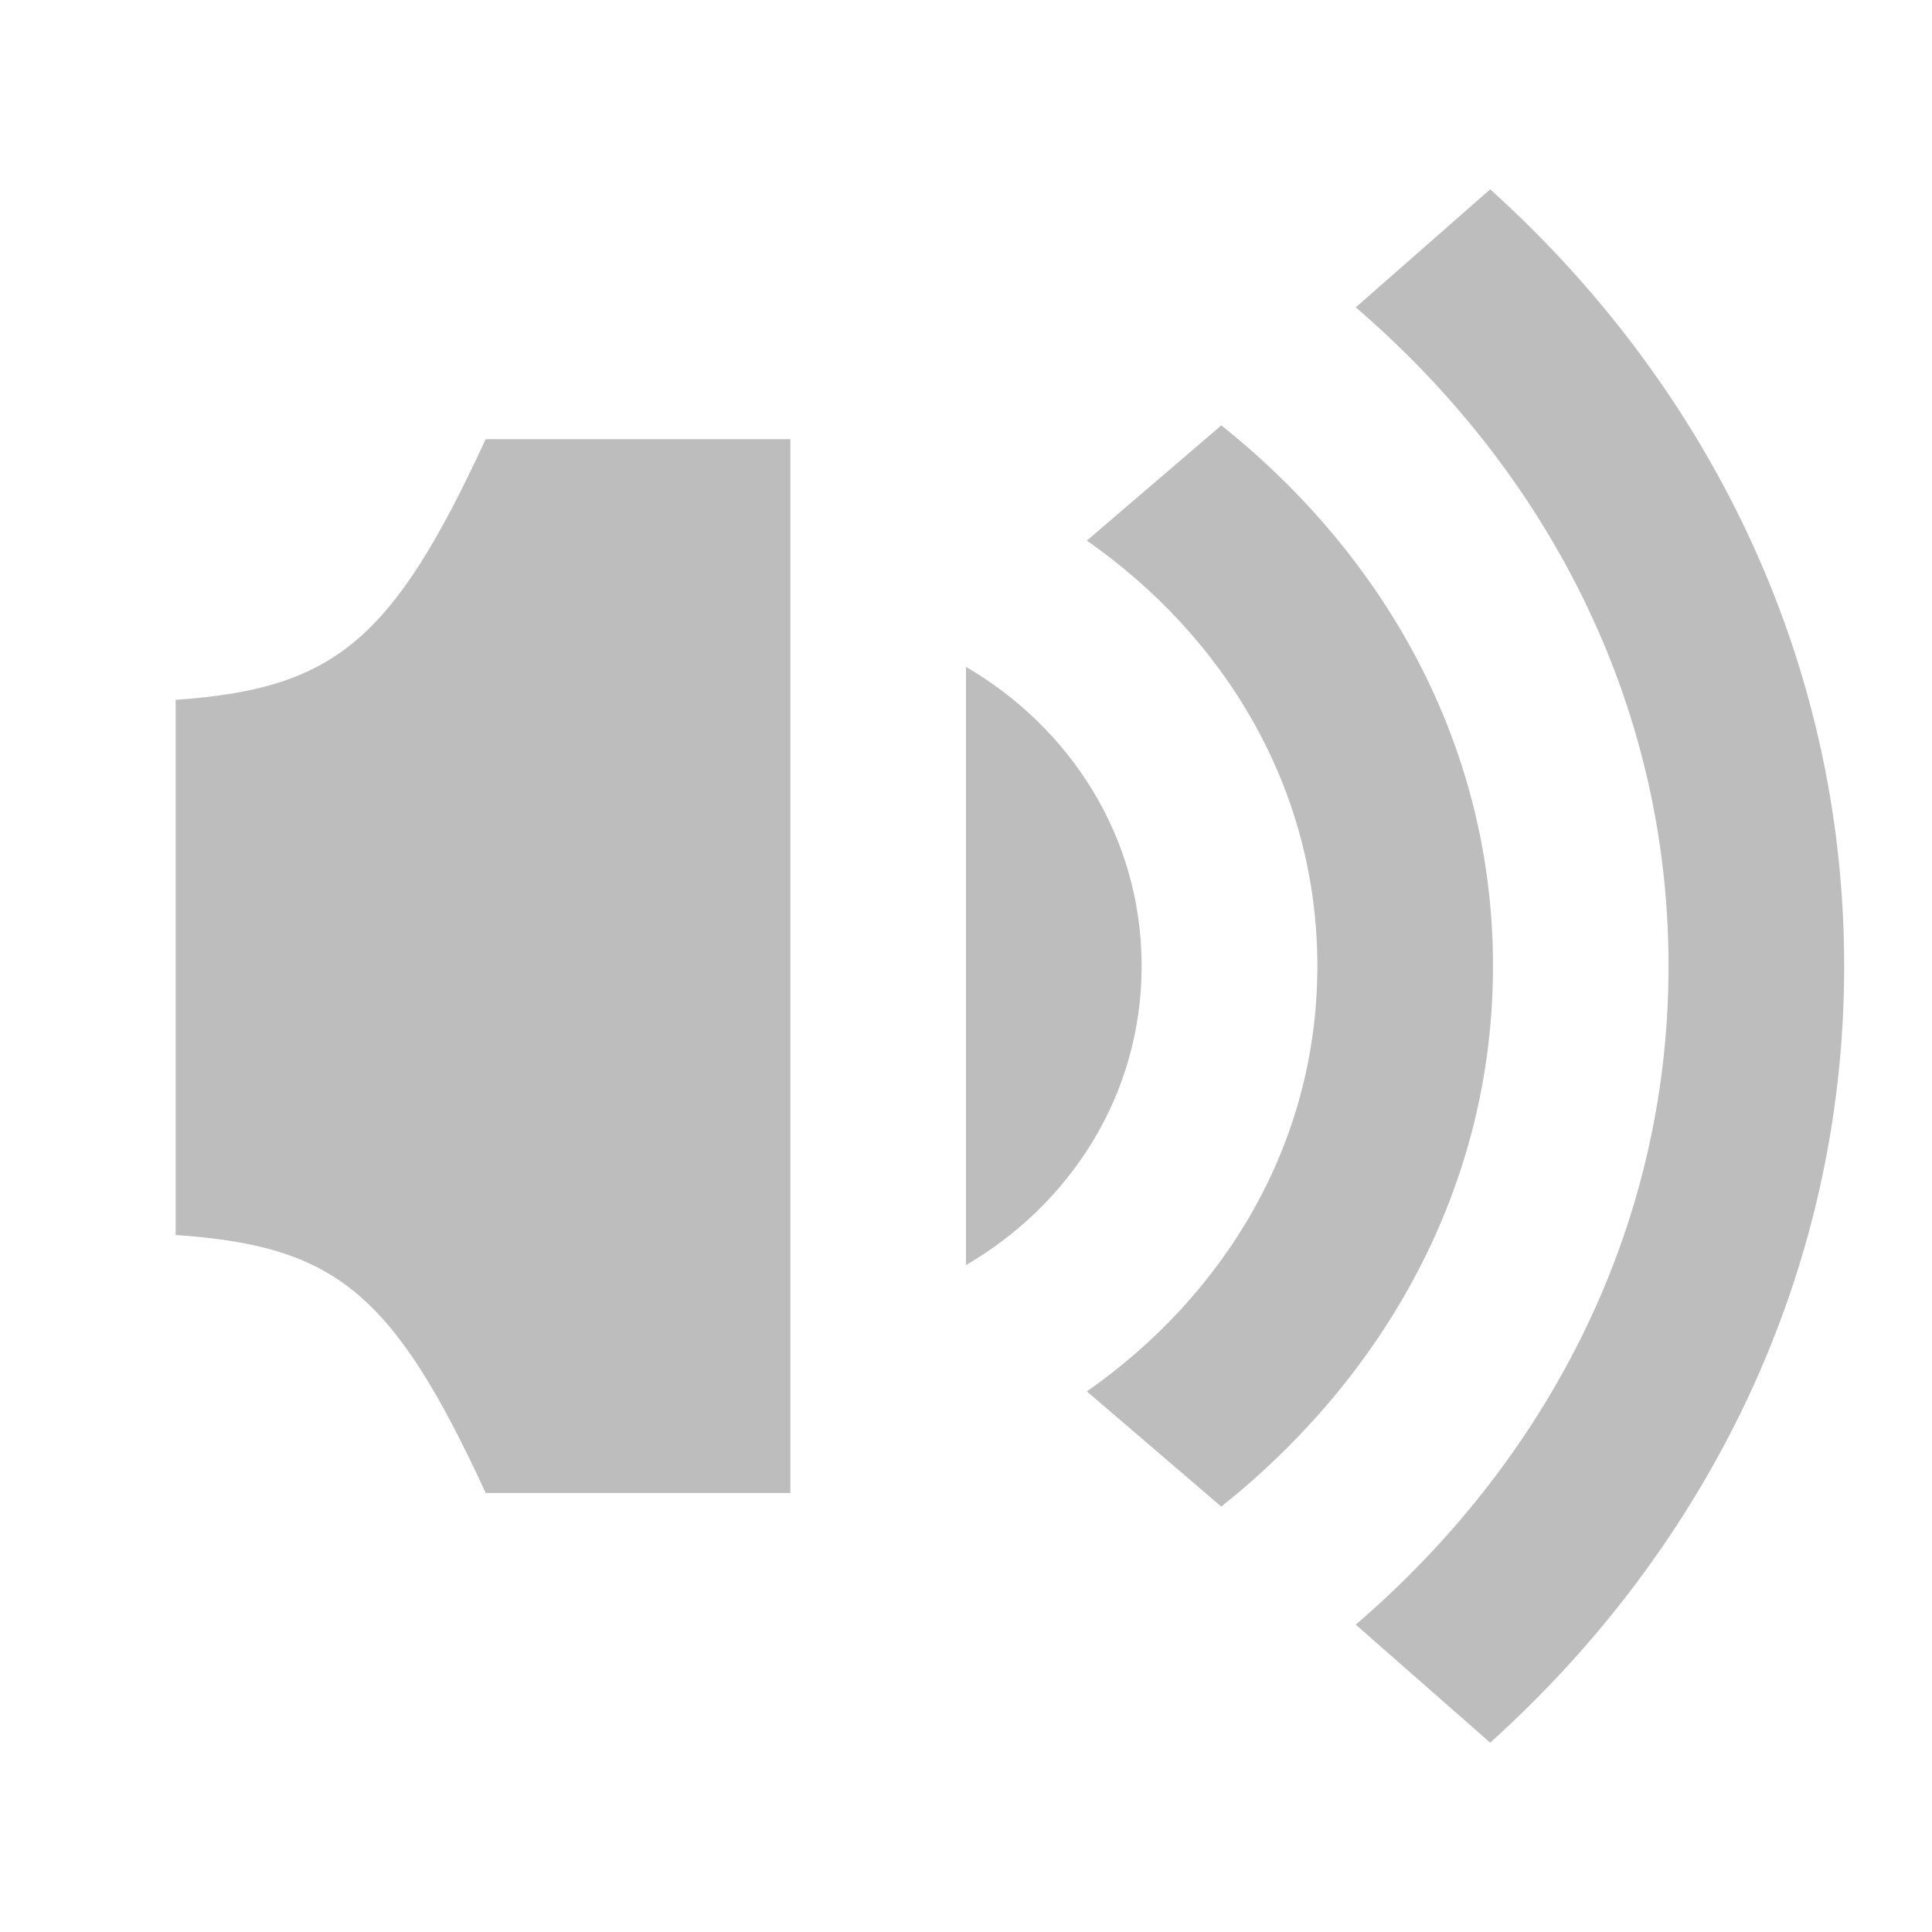 <?xml version="1.0" encoding="UTF-8" standalone="no"?>
<!-- Created with Inkscape (http://www.inkscape.org/) -->

<svg
   xmlns:dc="http://purl.org/dc/elements/1.1/"
   xmlns:cc="http://creativecommons.org/ns#"
   xmlns:rdf="http://www.w3.org/1999/02/22-rdf-syntax-ns#"
   xmlns:svg="http://www.w3.org/2000/svg"
   xmlns="http://www.w3.org/2000/svg"
   xmlns:sodipodi="http://sodipodi.sourceforge.net/DTD/sodipodi-0.dtd"
   xmlns:inkscape="http://www.inkscape.org/namespaces/inkscape"
   width="22"
   height="22"
   id="svg27665"
   version="1.1"
   inkscape:version="0.48.4 r9939"
   sodipodi:docname="xfce4-mixer-volume-very-high.svg">
  <defs
     id="defs27667" />
  <sodipodi:namedview
     id="base"
     pagecolor="#ffffff"
     bordercolor="#666666"
     borderopacity="1.0"
     inkscape:pageopacity="0"
     inkscape:pageshadow="2"
     inkscape:zoom="16.000001"
     inkscape:cx="6.0634167"
     inkscape:cy="8.6976939"
     inkscape:document-units="px"
     inkscape:current-layer="layer1-0"
     showgrid="true"
     inkscape:window-width="1301"
     inkscape:window-height="744"
     inkscape:window-x="65"
     inkscape:window-y="24"
     inkscape:window-maximized="1"
     inkscape:snap-bbox="true"
     inkscape:bbox-paths="true"
     inkscape:bbox-nodes="true"
     inkscape:snap-bbox-edge-midpoints="true"
     inkscape:snap-bbox-midpoints="true"
     inkscape:object-paths="true"
     inkscape:snap-intersection-paths="true"
     inkscape:object-nodes="true"
     inkscape:snap-smooth-nodes="true"
     inkscape:snap-midpoints="true"
     inkscape:snap-object-midpoints="true"
     inkscape:snap-center="true"
     inkscape:snap-global="true"
     showguides="true"
     inkscape:guide-bbox="true"
     fit-margin-top="0"
     fit-margin-left="0"
     fit-margin-right="0"
     fit-margin-bottom="0"
     inkscape:showpageshadow="false">
    <inkscape:grid
       type="xygrid"
       id="grid3070"
       empspacing="5"
       visible="true"
       enabled="true"
       snapvisiblegridlinesonly="true"
       originx="-48px"
       originy="-0px" />
  </sodipodi:namedview>
  <g
     inkscape:label="Camada 1"
     inkscape:groupmode="layer"
     id="layer1"
     transform="translate(3316.417,-2094.719)">
    <g
       transform="translate(-1,1)"
       id="layer1-0"
       inkscape:label="Camada 1">
      <path
         style="fill:#bdbdbd;fill-opacity:1;stroke:none"
         d="m -3309.886,2098.719 c -1.062,2.3 -1.724,2.844 -3.531,2.969 l 0,6.094 c 1.807,0.125 2.47,0.638 3.531,2.938 l 3.469,0 0,-12 -3.469,0 z"
         id="rect3052"
         inkscape:connector-curvature="0" />
      <path
         inkscape:connector-curvature="0"
         id="path3783"
         d="m -3304.417,2101.313 0,3.406 0,3.406 c 1.185,-0.692 2,-1.935 2,-3.406 0,-1.471 -0.815,-2.714 -2,-3.406 z"
         style="fill:#bdbdbd;fill-opacity:1;stroke:none" />
      <path
         inkscape:connector-curvature="0"
         id="path3779"
         d="m -3301.51,2098.563 -1.531,1.312 c 1.554,1.084 2.625,2.805 2.625,4.844 0,2.038 -1.071,3.759 -2.625,4.844 l 1.531,1.312 c 1.839,-1.466 3.094,-3.622 3.094,-6.156 0,-2.534 -1.255,-4.691 -3.094,-6.156 z"
         style="fill:#bdbdbd;fill-opacity:1;stroke:none" />
      <path
         inkscape:connector-curvature="0"
         id="path2989"
         d="m -3298.448,2095.875 -1.531,1.344 c 2.137,1.834 3.562,4.463 3.562,7.5 0,3.037 -1.425,5.666 -3.562,7.5 l 1.531,1.344 c 2.439,-2.196 4.031,-5.303 4.031,-8.844 0,-3.541 -1.592,-6.647 -4.031,-8.844 z"
         style="fill:#bdbdbd;fill-opacity:1;stroke:none" />
    </g>
  </g>
</svg>

